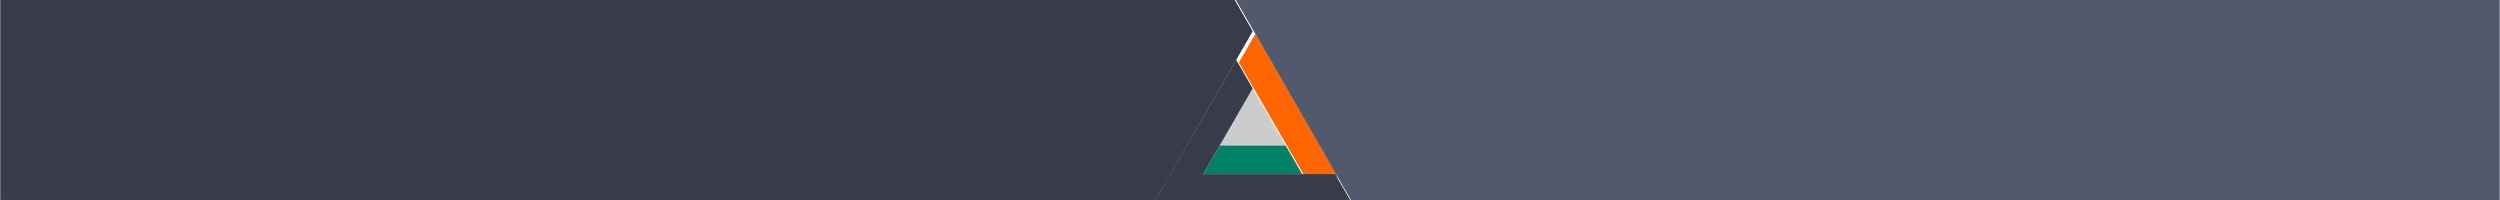 <?xml version="1.0" encoding="UTF-8" standalone="no"?>
<!-- Created with Inkscape (http://www.inkscape.org/) -->

<svg
   xmlns:dc="http://purl.org/dc/elements/1.1/"
   xmlns:cc="http://creativecommons.org/ns#"
   xmlns:rdf="http://www.w3.org/1999/02/22-rdf-syntax-ns#"
   xmlns:svg="http://www.w3.org/2000/svg"
   xmlns="http://www.w3.org/2000/svg"
   xmlns:sodipodi="http://sodipodi.sourceforge.net/DTD/sodipodi-0.dtd"
   xmlns:inkscape="http://www.inkscape.org/namespaces/inkscape"
   width="2400"
   height="192"
   viewBox="0 0 2400 192"
   id="svg2"
   version="1.1"
   inkscape:version="0.91 r13725"
   sodipodi:docname="logo2.svg"
   inkscape:export-filename="/home/milan/work/andsnews/client/images/logo.svg.png"
   inkscape:export-xdpi="23.224957"
   inkscape:export-ydpi="23.224957">
  <defs
     id="defs4">
    <filter
       style="color-interpolation-filters:sRGB"
       inkscape:label="Drop Shadow"
       id="filter9583">
      <feFlood
         flood-opacity="0.498"
         flood-color="rgb(0,0,0)"
         result="flood"
         id="feFlood9585" />
      <feComposite
         in="flood"
         in2="SourceGraphic"
         operator="in"
         result="composite1"
         id="feComposite9587" />
      <feGaussianBlur
         in="composite1"
         stdDeviation="10"
         result="blur"
         id="feGaussianBlur9589" />
      <feOffset
         dx="10"
         dy="10"
         result="offset"
         id="feOffset9591" />
      <feComposite
         in="SourceGraphic"
         in2="offset"
         operator="over"
         result="composite2"
         id="feComposite9593" />
    </filter>
    <filter
       style="color-interpolation-filters:sRGB"
       inkscape:label="Drop Shadow"
       id="filter9607">
      <feFlood
         flood-opacity="0.498"
         flood-color="rgb(0,0,0)"
         result="flood"
         id="feFlood9609" />
      <feComposite
         in="flood"
         in2="SourceGraphic"
         operator="out"
         result="composite1"
         id="feComposite9611" />
      <feGaussianBlur
         in="composite1"
         stdDeviation="10"
         result="blur"
         id="feGaussianBlur9613" />
      <feOffset
         dx="10"
         dy="10"
         result="offset"
         id="feOffset9615" />
      <feComposite
         in="offset"
         in2="SourceGraphic"
         operator="atop"
         result="fbSourceGraphic"
         id="feComposite9617" />
      <feColorMatrix
         result="fbSourceGraphicAlpha"
         in="fbSourceGraphic"
         values="0 0 0 -1 0 0 0 0 -1 0 0 0 0 -1 0 0 0 0 1 0"
         id="feColorMatrix9799" />
      <feFlood
         id="feFlood9801"
         flood-opacity="0.498"
         flood-color="rgb(0,0,0)"
         result="flood"
         in="fbSourceGraphic" />
      <feComposite
         id="feComposite9803"
         in2="fbSourceGraphic"
         in="flood"
         operator="in"
         result="composite1" />
      <feGaussianBlur
         id="feGaussianBlur9805"
         in="composite1"
         stdDeviation="10"
         result="blur" />
      <feOffset
         id="feOffset9807"
         dx="10"
         dy="10"
         result="offset" />
      <feComposite
         id="feComposite9809"
         in2="offset"
         in="fbSourceGraphic"
         operator="over"
         result="composite2" />
    </filter>
    <filter
       style="color-interpolation-filters:sRGB"
       inkscape:label="Drop Shadow"
       id="filter9775">
      <feFlood
         flood-opacity="0.498"
         flood-color="rgb(0,0,0)"
         result="flood"
         id="feFlood9777" />
      <feComposite
         in="flood"
         in2="SourceGraphic"
         operator="out"
         result="composite1"
         id="feComposite9779" />
      <feGaussianBlur
         in="composite1"
         stdDeviation="10"
         result="blur"
         id="feGaussianBlur9781" />
      <feOffset
         dx="10"
         dy="10"
         result="offset"
         id="feOffset9783" />
      <feComposite
         in="offset"
         in2="SourceGraphic"
         operator="atop"
         result="composite2"
         id="feComposite9785" />
    </filter>
    <filter
       style="color-interpolation-filters:sRGB"
       inkscape:label="Drop Shadow"
       id="filter9895">
      <feFlood
         flood-opacity="0.498"
         flood-color="rgb(0,0,0)"
         result="flood"
         id="feFlood9897" />
      <feComposite
         in="flood"
         in2="SourceGraphic"
         operator="in"
         result="composite1"
         id="feComposite9899" />
      <feGaussianBlur
         in="composite1"
         stdDeviation="10"
         result="blur"
         id="feGaussianBlur9901" />
      <feOffset
         dx="10"
         dy="10"
         result="offset"
         id="feOffset9903" />
      <feComposite
         in="SourceGraphic"
         in2="offset"
         operator="over"
         result="composite2"
         id="feComposite9905" />
    </filter>
    <filter
       style="color-interpolation-filters:sRGB"
       inkscape:label="Drop Shadow"
       id="filter8196">
      <feFlood
         flood-opacity="0.498"
         flood-color="rgb(0,0,0)"
         result="flood"
         id="feFlood8198" />
      <feComposite
         in="flood"
         in2="SourceGraphic"
         operator="in"
         result="composite1"
         id="feComposite8200" />
      <feGaussianBlur
         in="composite1"
         stdDeviation="10"
         result="blur"
         id="feGaussianBlur8202" />
      <feOffset
         dx="10"
         dy="10"
         result="offset"
         id="feOffset8204" />
      <feComposite
         in="SourceGraphic"
         in2="offset"
         operator="over"
         result="fbSourceGraphic"
         id="feComposite8206" />
      <feColorMatrix
         result="fbSourceGraphicAlpha"
         in="fbSourceGraphic"
         values="0 0 0 -1 0 0 0 0 -1 0 0 0 0 -1 0 0 0 0 1 0"
         id="feColorMatrix8232" />
      <feFlood
         id="feFlood8234"
         flood-opacity="0.498"
         flood-color="rgb(0,0,0)"
         result="flood"
         in="fbSourceGraphic" />
      <feComposite
         id="feComposite8236"
         in2="fbSourceGraphic"
         in="flood"
         operator="in"
         result="composite1" />
      <feGaussianBlur
         id="feGaussianBlur8238"
         in="composite1"
         stdDeviation="10"
         result="blur" />
      <feOffset
         id="feOffset8240"
         dx="10"
         dy="10"
         result="offset" />
      <feComposite
         id="feComposite8242"
         in2="offset"
         in="fbSourceGraphic"
         operator="over"
         result="composite2" />
    </filter>
    <filter
       style="color-interpolation-filters:sRGB"
       inkscape:label="Drop Shadow"
       id="filter8244">
      <feFlood
         flood-opacity="0.498"
         flood-color="rgb(0,0,0)"
         result="flood"
         id="feFlood8246" />
      <feComposite
         in="flood"
         in2="SourceGraphic"
         operator="in"
         result="composite1"
         id="feComposite8248" />
      <feGaussianBlur
         in="composite1"
         stdDeviation="10"
         result="blur"
         id="feGaussianBlur8250" />
      <feOffset
         dx="10"
         dy="10"
         result="offset"
         id="feOffset8252" />
      <feComposite
         in="SourceGraphic"
         in2="offset"
         operator="over"
         result="composite2"
         id="feComposite8254" />
    </filter>
    <clipPath
       clipPathUnits="userSpaceOnUse"
       id="clipPath4517">
      <path
         inkscape:connector-curvature="0"
         id="path4519"
         d="m -4343.726,-248.031 0,744.094 4650.586,0 4650.586,0 0,-744.094 -4650.586,0 -4650.586,0 z"
         style="color:#000000;clip-rule:nonzero;display:inline;overflow:visible;visibility:visible;opacity:1;isolation:auto;mix-blend-mode:normal;color-interpolation:sRGB;color-interpolation-filters:linearRGB;solid-color:#000000;solid-opacity:1;fill:#000000;fill-opacity:1;fill-rule:nonzero;stroke:none;stroke-width:1;stroke-linecap:butt;stroke-linejoin:miter;stroke-miterlimit:4;stroke-dasharray:none;stroke-dashoffset:0;stroke-opacity:1;color-rendering:auto;image-rendering:auto;shape-rendering:auto;text-rendering:auto;enable-background:accumulate" />
    </clipPath>
  </defs>
  <sodipodi:namedview
     id="base"
     pagecolor="#ffffff"
     bordercolor="#666666"
     borderopacity="1.0"
     inkscape:pageopacity="0.0"
     inkscape:pageshadow="2"
     inkscape:zoom="2"
     inkscape:cx="1186.6838"
     inkscape:cy="44.654078"
     inkscape:document-units="px"
     inkscape:current-layer="layer3"
     showgrid="true"
     inkscape:snap-grids="true"
     inkscape:window-width="1920"
     inkscape:window-height="1023"
     inkscape:window-x="0"
     inkscape:window-y="27"
     inkscape:window-maximized="1"
     objecttolerance="20"
     inkscape:snap-perpendicular="false"
     showborder="false"
     showguides="true"
     inkscape:guide-bbox="true"
     fit-margin-top="0"
     fit-margin-left="0"
     fit-margin-right="0"
     fit-margin-bottom="0"
     units="px">
    <inkscape:grid
       type="axonomgrid"
       id="grid8068"
       units="mm"
       empspacing="5"
       spacingy="35.433"
       gridanglex="30"
       gridanglez="30"
       originx="893.141"
       originy="-524.078" />
    <sodipodi:guide
       position="1200,361.748"
       orientation="1,0"
       id="guide8425"
       inkscape:label=""
       inkscape:color="rgb(0,0,255)" />
  </sodipodi:namedview>
  <g
     inkscape:groupmode="layer"
     id="layer3"
     inkscape:label="Layer 3"
     style="display:inline"
     transform="translate(893.141,-28.016)">
    <g
       id="g8404"
       inkscape:export-xdpi="23.229797"
       inkscape:export-ydpi="23.229797"
       clip-path="url(#clipPath4517)"
       mask="none"
       transform="matrix(0.258,0,0,0.258,227.68,92.016)">
      <path
         inkscape:connector-curvature="0"
         id="path8223"
         d="m 306.859,70.866 122.744,212.598 -245.488,0 z"
         style="display:inline;fill:#cccccc;fill-opacity:1;fill-rule:evenodd;stroke:none;stroke-width:1px;stroke-linecap:butt;stroke-linejoin:miter;stroke-opacity:1;filter:url(#filter9775)" />
      <path
         inkscape:connector-curvature="0"
         id="path8221"
         d="m 122.744,389.764 61.372,-106.299 245.488,0 61.372,106.299 z"
         style="display:inline;fill:#008066;fill-opacity:1;fill-rule:evenodd;stroke:none;stroke-width:1px;stroke-linecap:butt;stroke-linejoin:miter;stroke-opacity:1;filter:url(#filter9895)" />
      <path
         inkscape:connector-curvature="0"
         id="path8217"
         d="m 245.488,-35.433 61.372,-106.299 306.859,531.496 -122.744,0 z"
         style="display:inline;fill:#ff6600;fill-opacity:1;fill-rule:evenodd;stroke:none;stroke-width:1px;stroke-linecap:butt;stroke-linejoin:miter;stroke-opacity:1;filter:url(#filter9607)" />
      <path
         style="display:inline;fill:#383c4a;fill-opacity:1;fill-rule:evenodd;stroke:none;stroke-width:1px;stroke-linecap:butt;stroke-linejoin:miter;stroke-opacity:1;filter:url(#filter9583)"
         d="m 2640.008,372.148 -245.488,425.197 -100.871,177.068 817.221,0.691 -102.631,-177.76 -490.975,0 184.115,-318.898 -61.371,-106.299 z"
         transform="translate(-2394.519,-407.582)"
         id="path8219"
         inkscape:connector-curvature="0" />
      <path
         sodipodi:nodetypes="cccccc"
         inkscape:connector-curvature="0"
         id="path8189"
         d="m -8568.94,-318.861 1.097,886.859 8466.843,-0.436 407.859,-709.294 -101.861,-177.16 z"
         style="display:inline;fill:#383c4a;fill-opacity:1;fill-rule:evenodd;stroke:none;stroke-width:1px;stroke-linecap:butt;stroke-linejoin:miter;stroke-opacity:1;filter:url(#filter8244)" />
      <path
         sodipodi:nodetypes="cccccc"
         inkscape:connector-curvature="0"
         id="path8187"
         d="m 204.934,-318.891 101.926,177.158 408.088,709.254 8467.251,-0.358 -0.705,-885.762 z"
         style="display:inline;fill:#53596d;fill-opacity:1;fill-rule:evenodd;stroke:none;stroke-width:1px;stroke-linecap:butt;stroke-linejoin:miter;stroke-opacity:1;filter:url(#filter8196)" />
    </g>
    <rect
       y="-248.032"
       x="-2608.305"
       height="744.094"
       width="6137.188"
       id="rect4454"
       style="color:#000000;clip-rule:nonzero;display:none;overflow:visible;visibility:visible;opacity:1;isolation:auto;mix-blend-mode:normal;color-interpolation:sRGB;color-interpolation-filters:linearRGB;solid-color:#000000;solid-opacity:1;fill:#000000;fill-opacity:1;fill-rule:nonzero;stroke:none;stroke-width:1;stroke-linecap:butt;stroke-linejoin:miter;stroke-miterlimit:4;stroke-dasharray:none;stroke-dashoffset:0;stroke-opacity:1;color-rendering:auto;image-rendering:auto;shape-rendering:auto;text-rendering:auto;enable-background:accumulate" />
  </g>
</svg>
